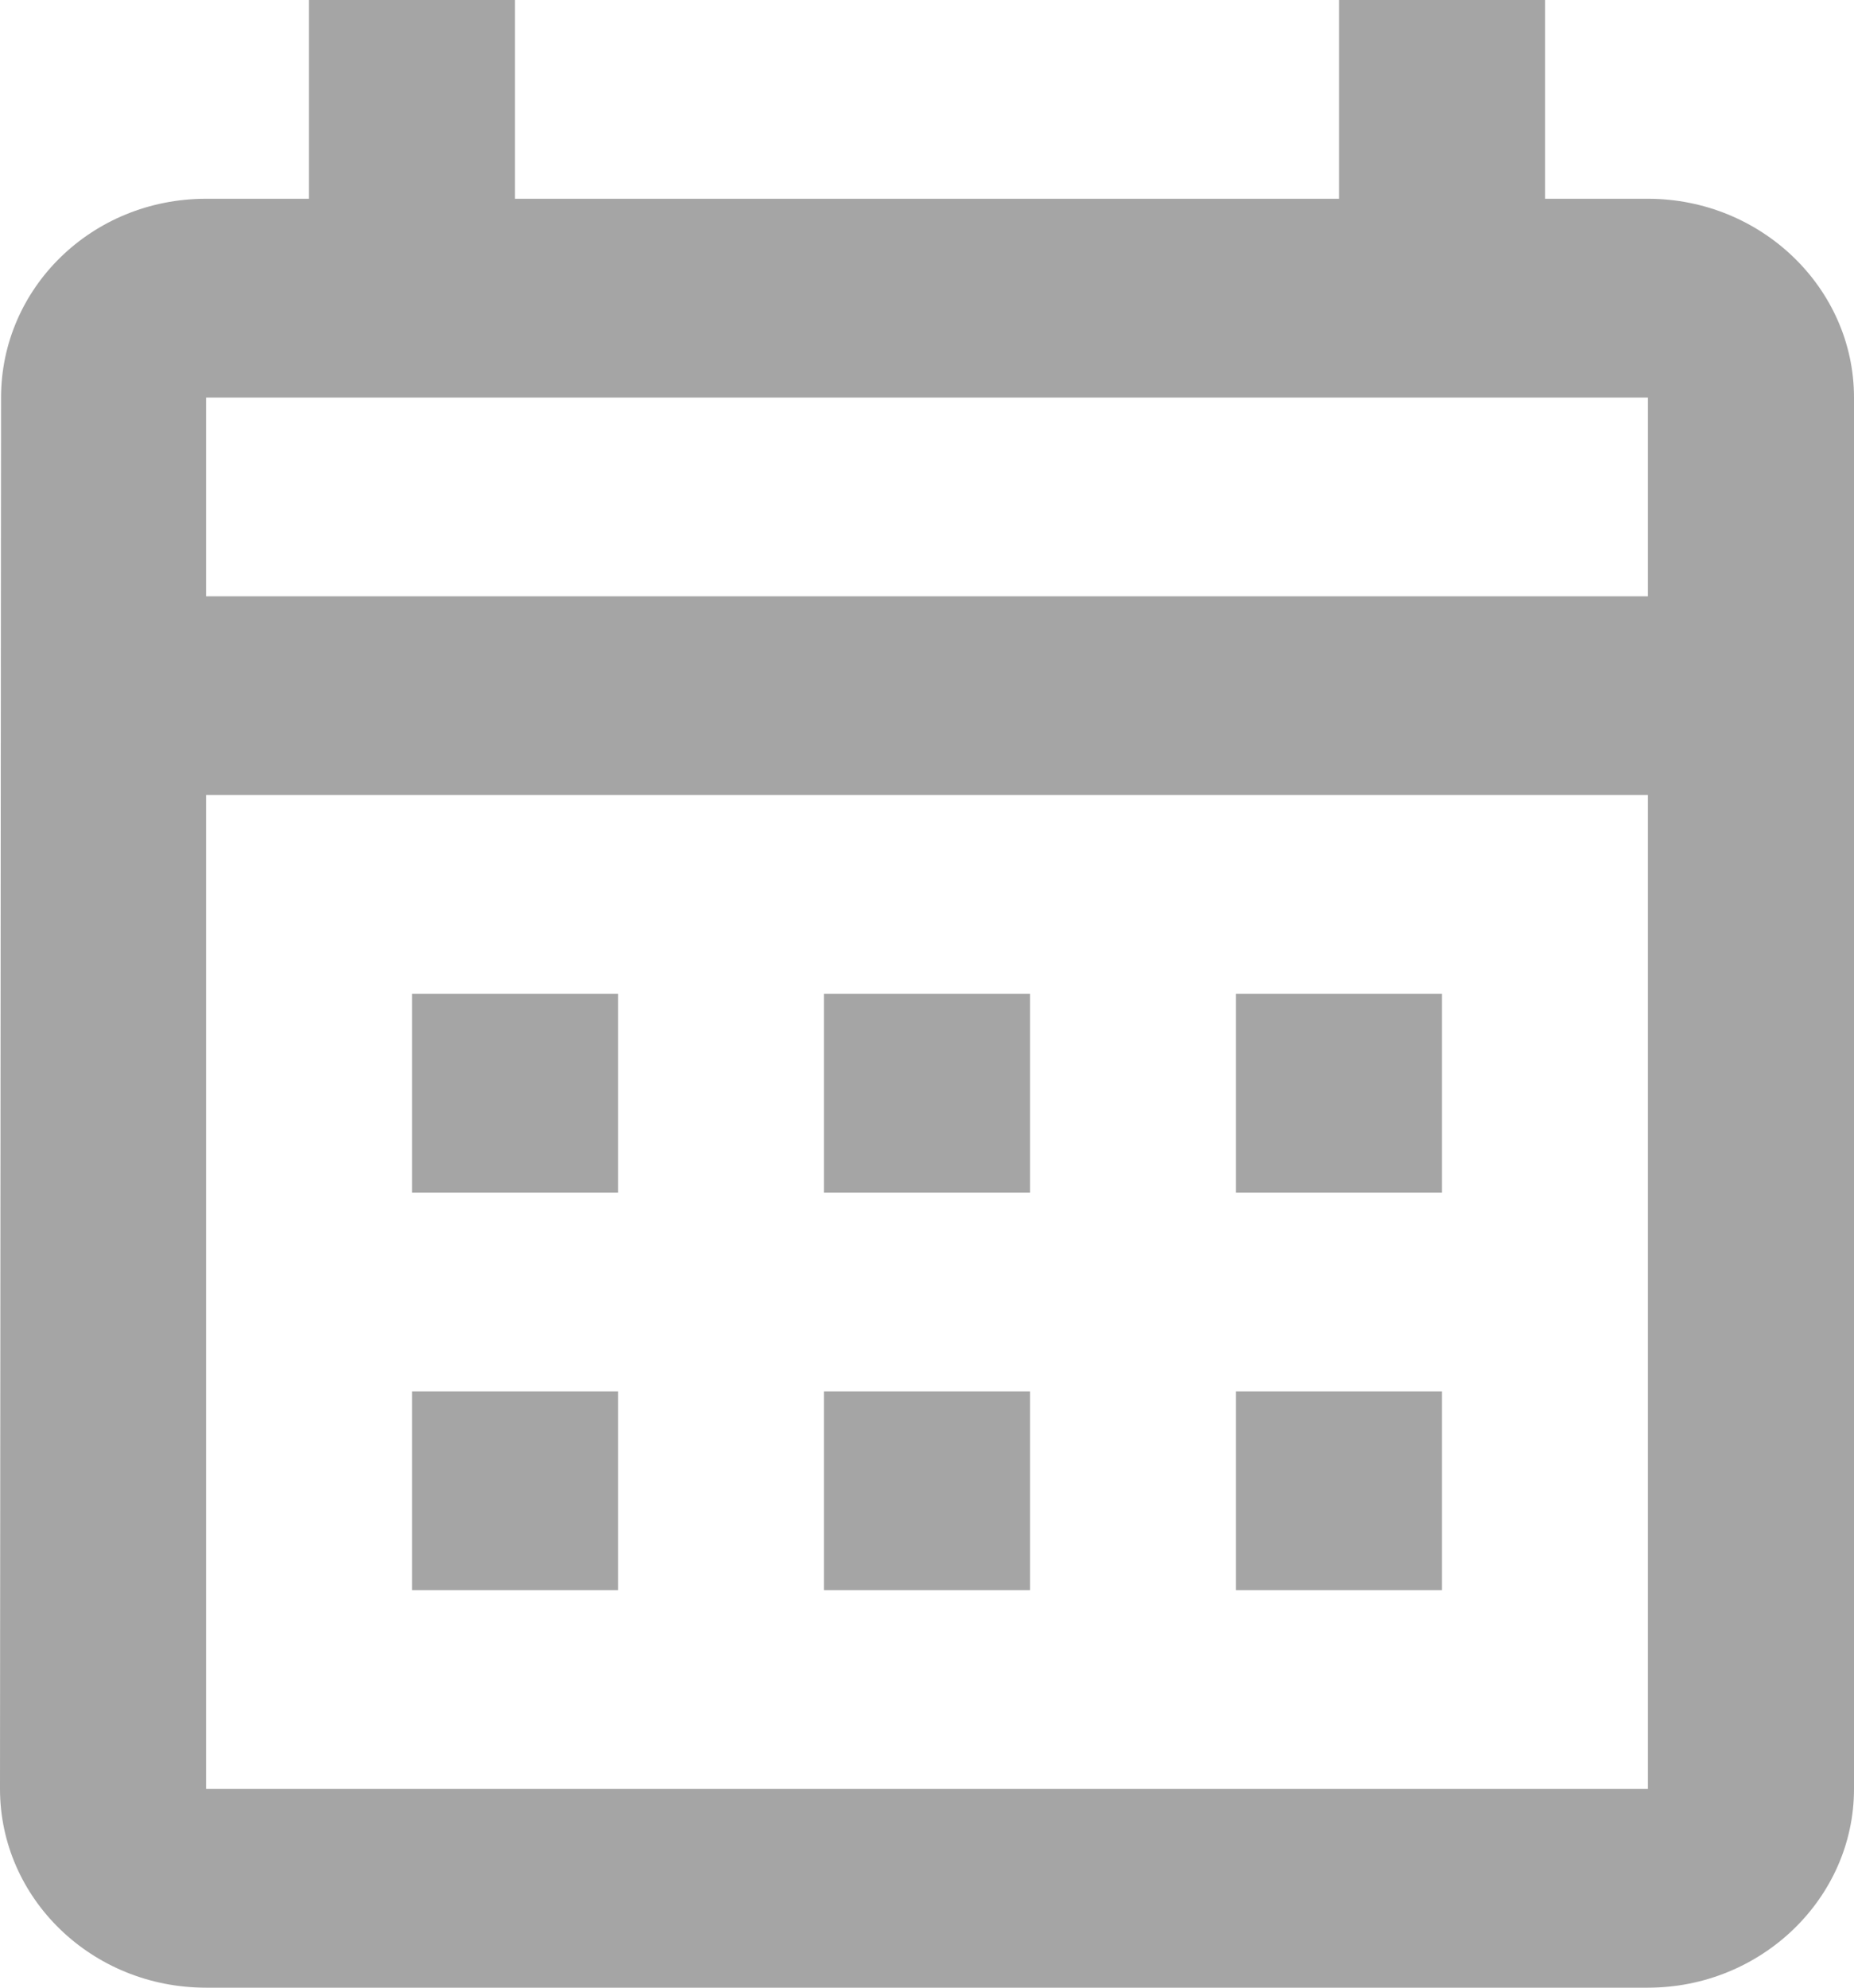 <svg width="14" height="15" viewBox="0 0 14 15" fill="none" xmlns="http://www.w3.org/2000/svg">
<path d="M12.444 1.5H11.667V0H10.111V1.5H3.889V0H2.333V1.5H1.556C0.692 1.5 0.008 2.175 0.008 3L0 13.5C0 14.325 0.692 15 1.556 15H12.444C13.3 15 14 14.325 14 13.5V3C14 2.175 13.3 1.5 12.444 1.5ZM12.444 13.5H1.556V6H12.444V13.5ZM12.444 4.5H1.556V3H12.444V4.5ZM4.667 9H3.111V7.5H4.667V9ZM7.778 9H6.222V7.5H7.778V9ZM10.889 9H9.333V7.5H10.889V9ZM4.667 12H3.111V10.5H4.667V12ZM7.778 12H6.222V10.5H7.778V12ZM10.889 12H9.333V10.5H10.889V12Z" fill="#A5A5A5"/>
</svg>
